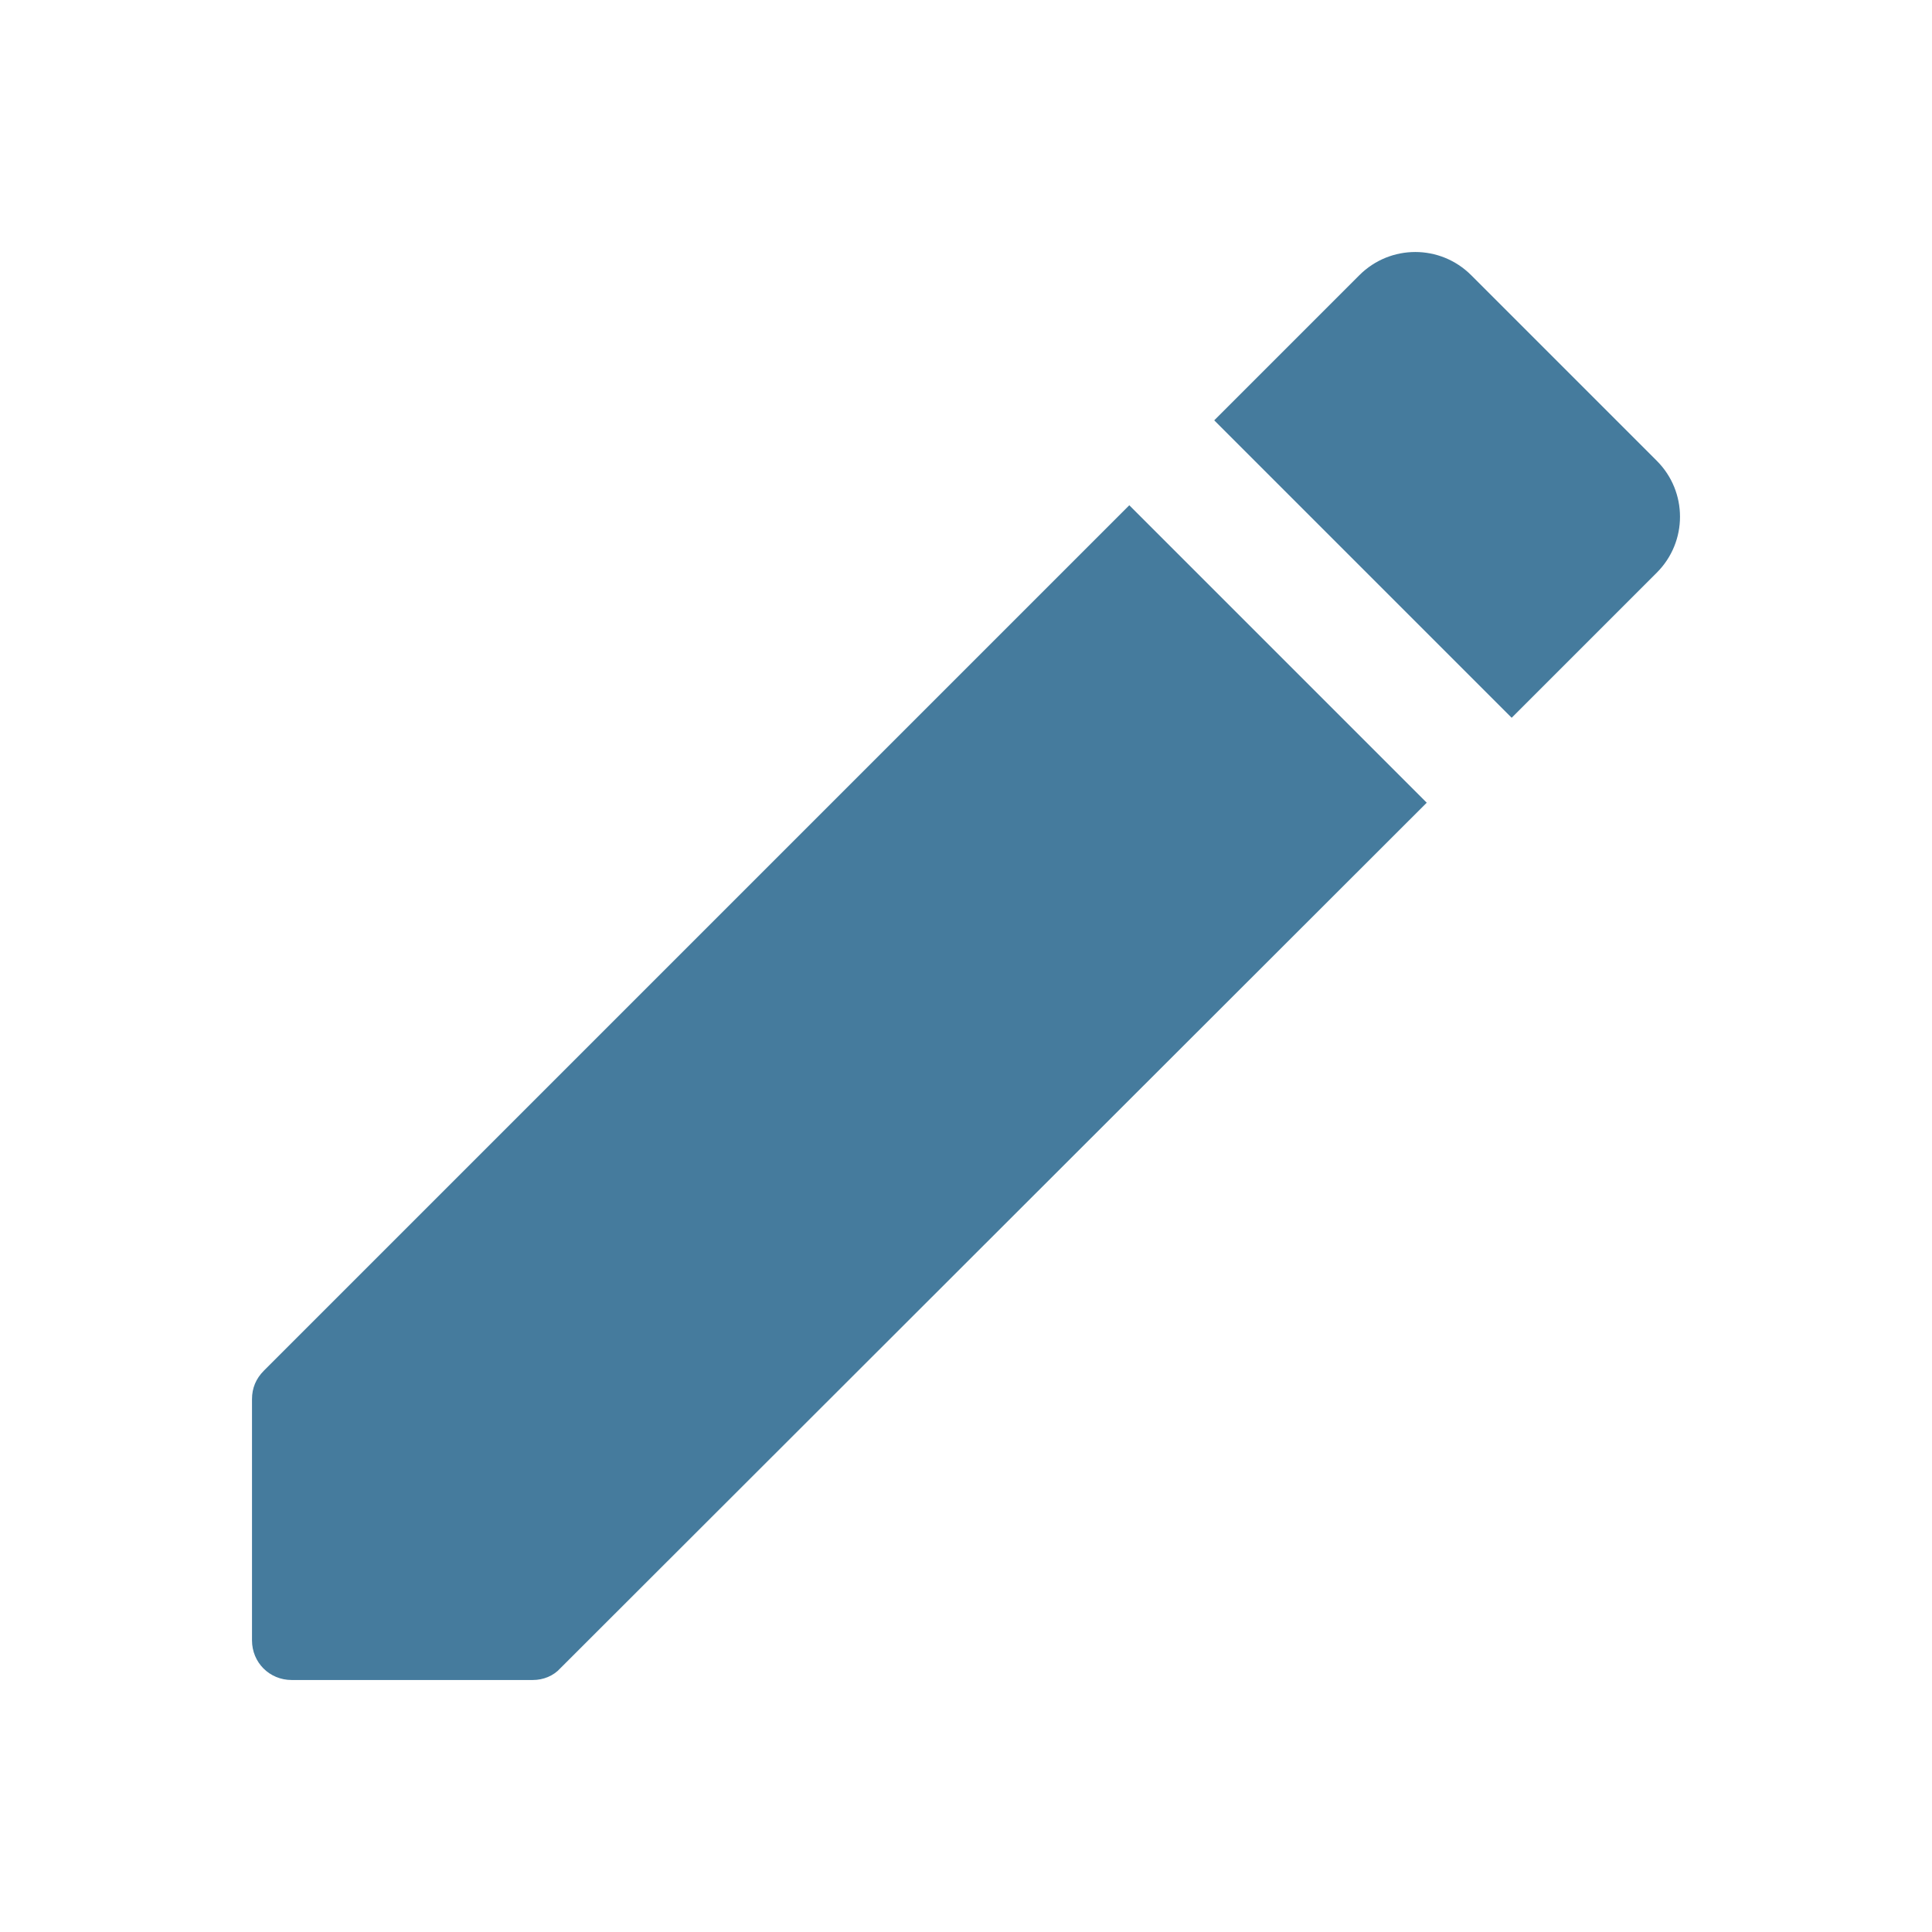 <?xml version="1.0" encoding="UTF-8"?>
<svg width="23px" height="23px" viewBox="0 0 23 23" version="1.1" xmlns="http://www.w3.org/2000/svg" xmlns:xlink="http://www.w3.org/1999/xlink">
    <!-- Generator: Sketch 62 (91390) - https://sketch.com -->
    <title>Icons / UI / Edit</title>
    <desc>Created with Sketch.</desc>
    <g id="Icons-/-UI-/-Edit" stroke="none" stroke-width="1" fill="none" fill-rule="evenodd">
        <g id="Edit">
            <polygon id="Path" points="0 0 23 0 23 23 0 23"></polygon>
            <path d="M3,16.657 L3,19.528 C3,19.792 3.208,20 3.472,20 L6.343,20 C6.466,20 6.588,19.953 6.673,19.858 L16.985,9.556 L13.444,6.015 L3.142,16.317 C3.047,16.412 3,16.525 3,16.657 Z M19.724,6.817 C20.092,6.449 20.092,5.854 19.724,5.486 L17.514,3.276 C17.146,2.908 16.551,2.908 16.183,3.276 L14.455,5.004 L17.996,8.545 L19.724,6.817 Z" id="Shape" fill="#457B9D" fill-rule="nonzero"></path>
        </g>
    </g>
</svg>